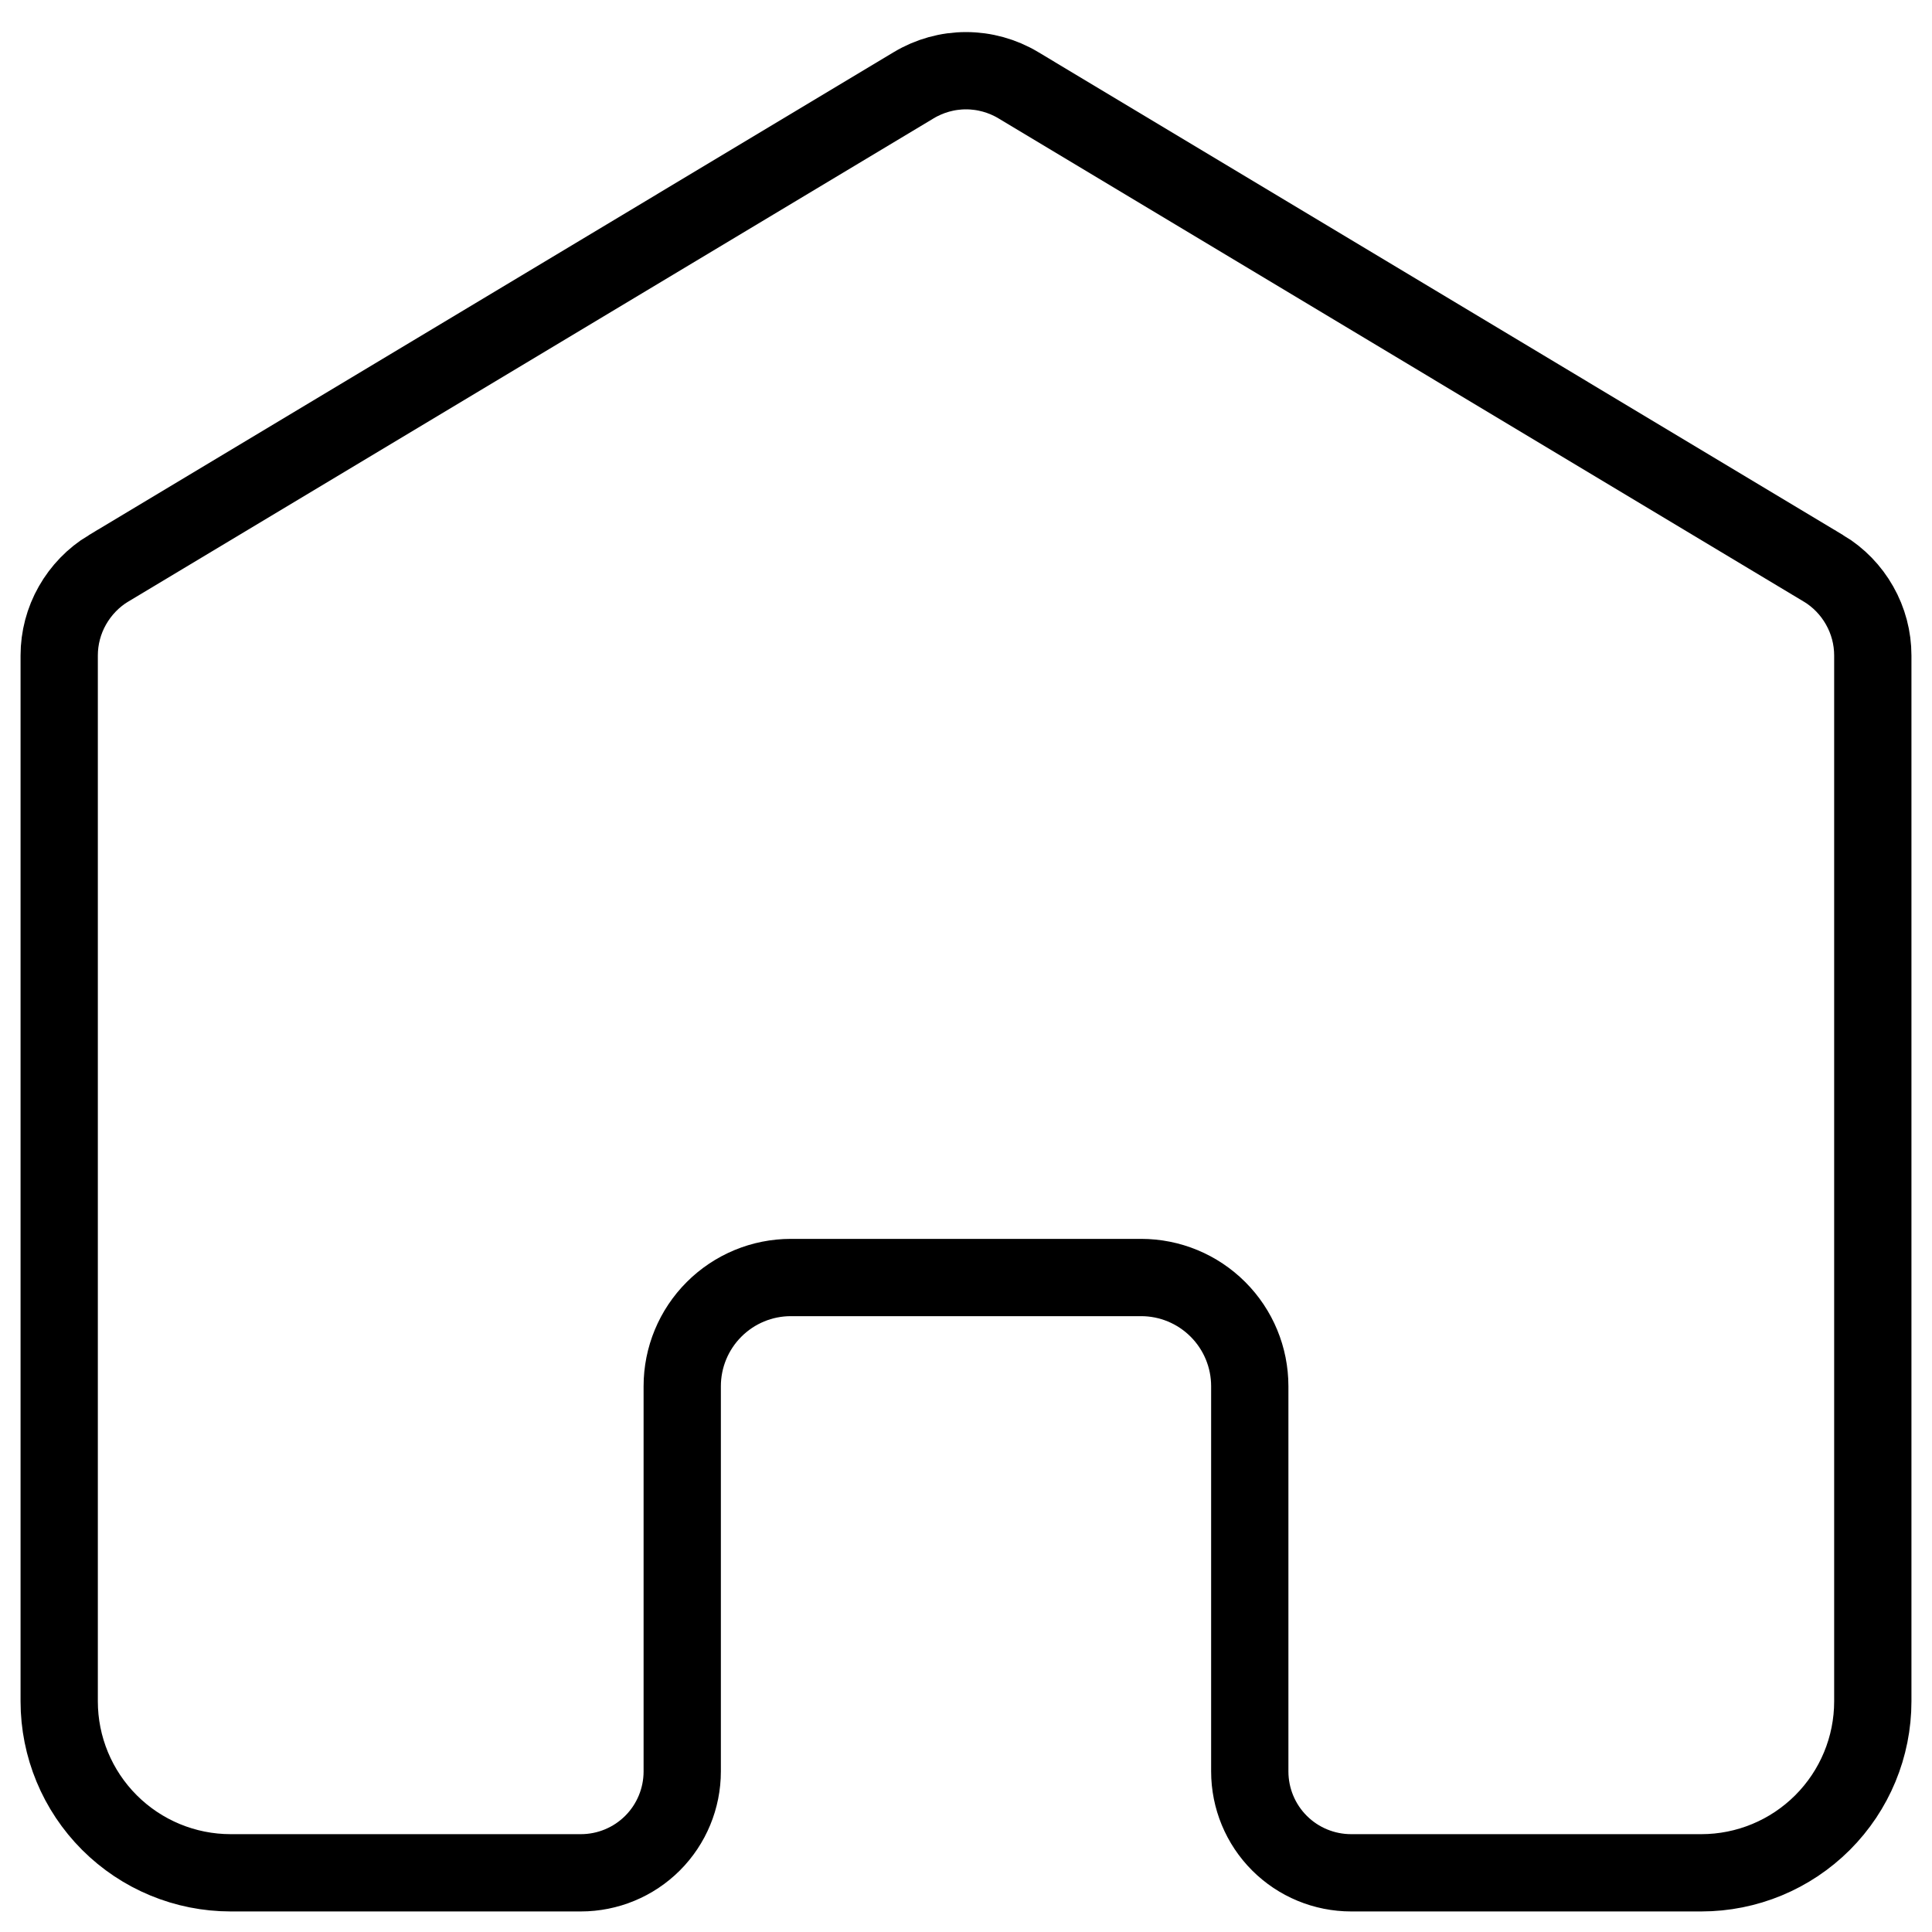 <svg width="25" height="25" viewBox="0 0 25 25" fill="none" xmlns="http://www.w3.org/2000/svg">
<path d="M0.766 22.015V8.482C0.766 8.255 0.825 8.032 0.937 7.835C1.049 7.638 1.209 7.472 1.403 7.355C1.404 7.355 1.404 7.355 1.404 7.355L11.825 1.102L11.825 1.102C12.029 0.98 12.262 0.915 12.5 0.915C12.738 0.915 12.972 0.98 13.176 1.102L13.176 1.102L23.596 7.355C23.597 7.355 23.597 7.355 23.597 7.355C23.791 7.472 23.952 7.638 24.063 7.835C24.175 8.032 24.234 8.255 24.234 8.482C24.234 8.482 24.234 8.482 24.234 8.483L24.234 22.015C24.234 22.604 24 23.168 23.584 23.584C23.168 24 22.604 24.234 22.015 24.234H17.484C17.136 24.234 16.802 24.096 16.556 23.85C16.31 23.604 16.172 23.27 16.172 22.922V17.938C16.172 17.564 16.024 17.207 15.76 16.943C15.496 16.679 15.139 16.531 14.766 16.531H10.234C9.861 16.531 9.504 16.679 9.24 16.943C8.976 17.207 8.828 17.564 8.828 17.938V22.922C8.828 23.27 8.69 23.604 8.444 23.85C8.198 24.096 7.864 24.234 7.516 24.234H2.985C2.396 24.234 1.832 24 1.416 23.584C1 23.168 0.766 22.604 0.766 22.015Z" stroke="black"/>
</svg>

